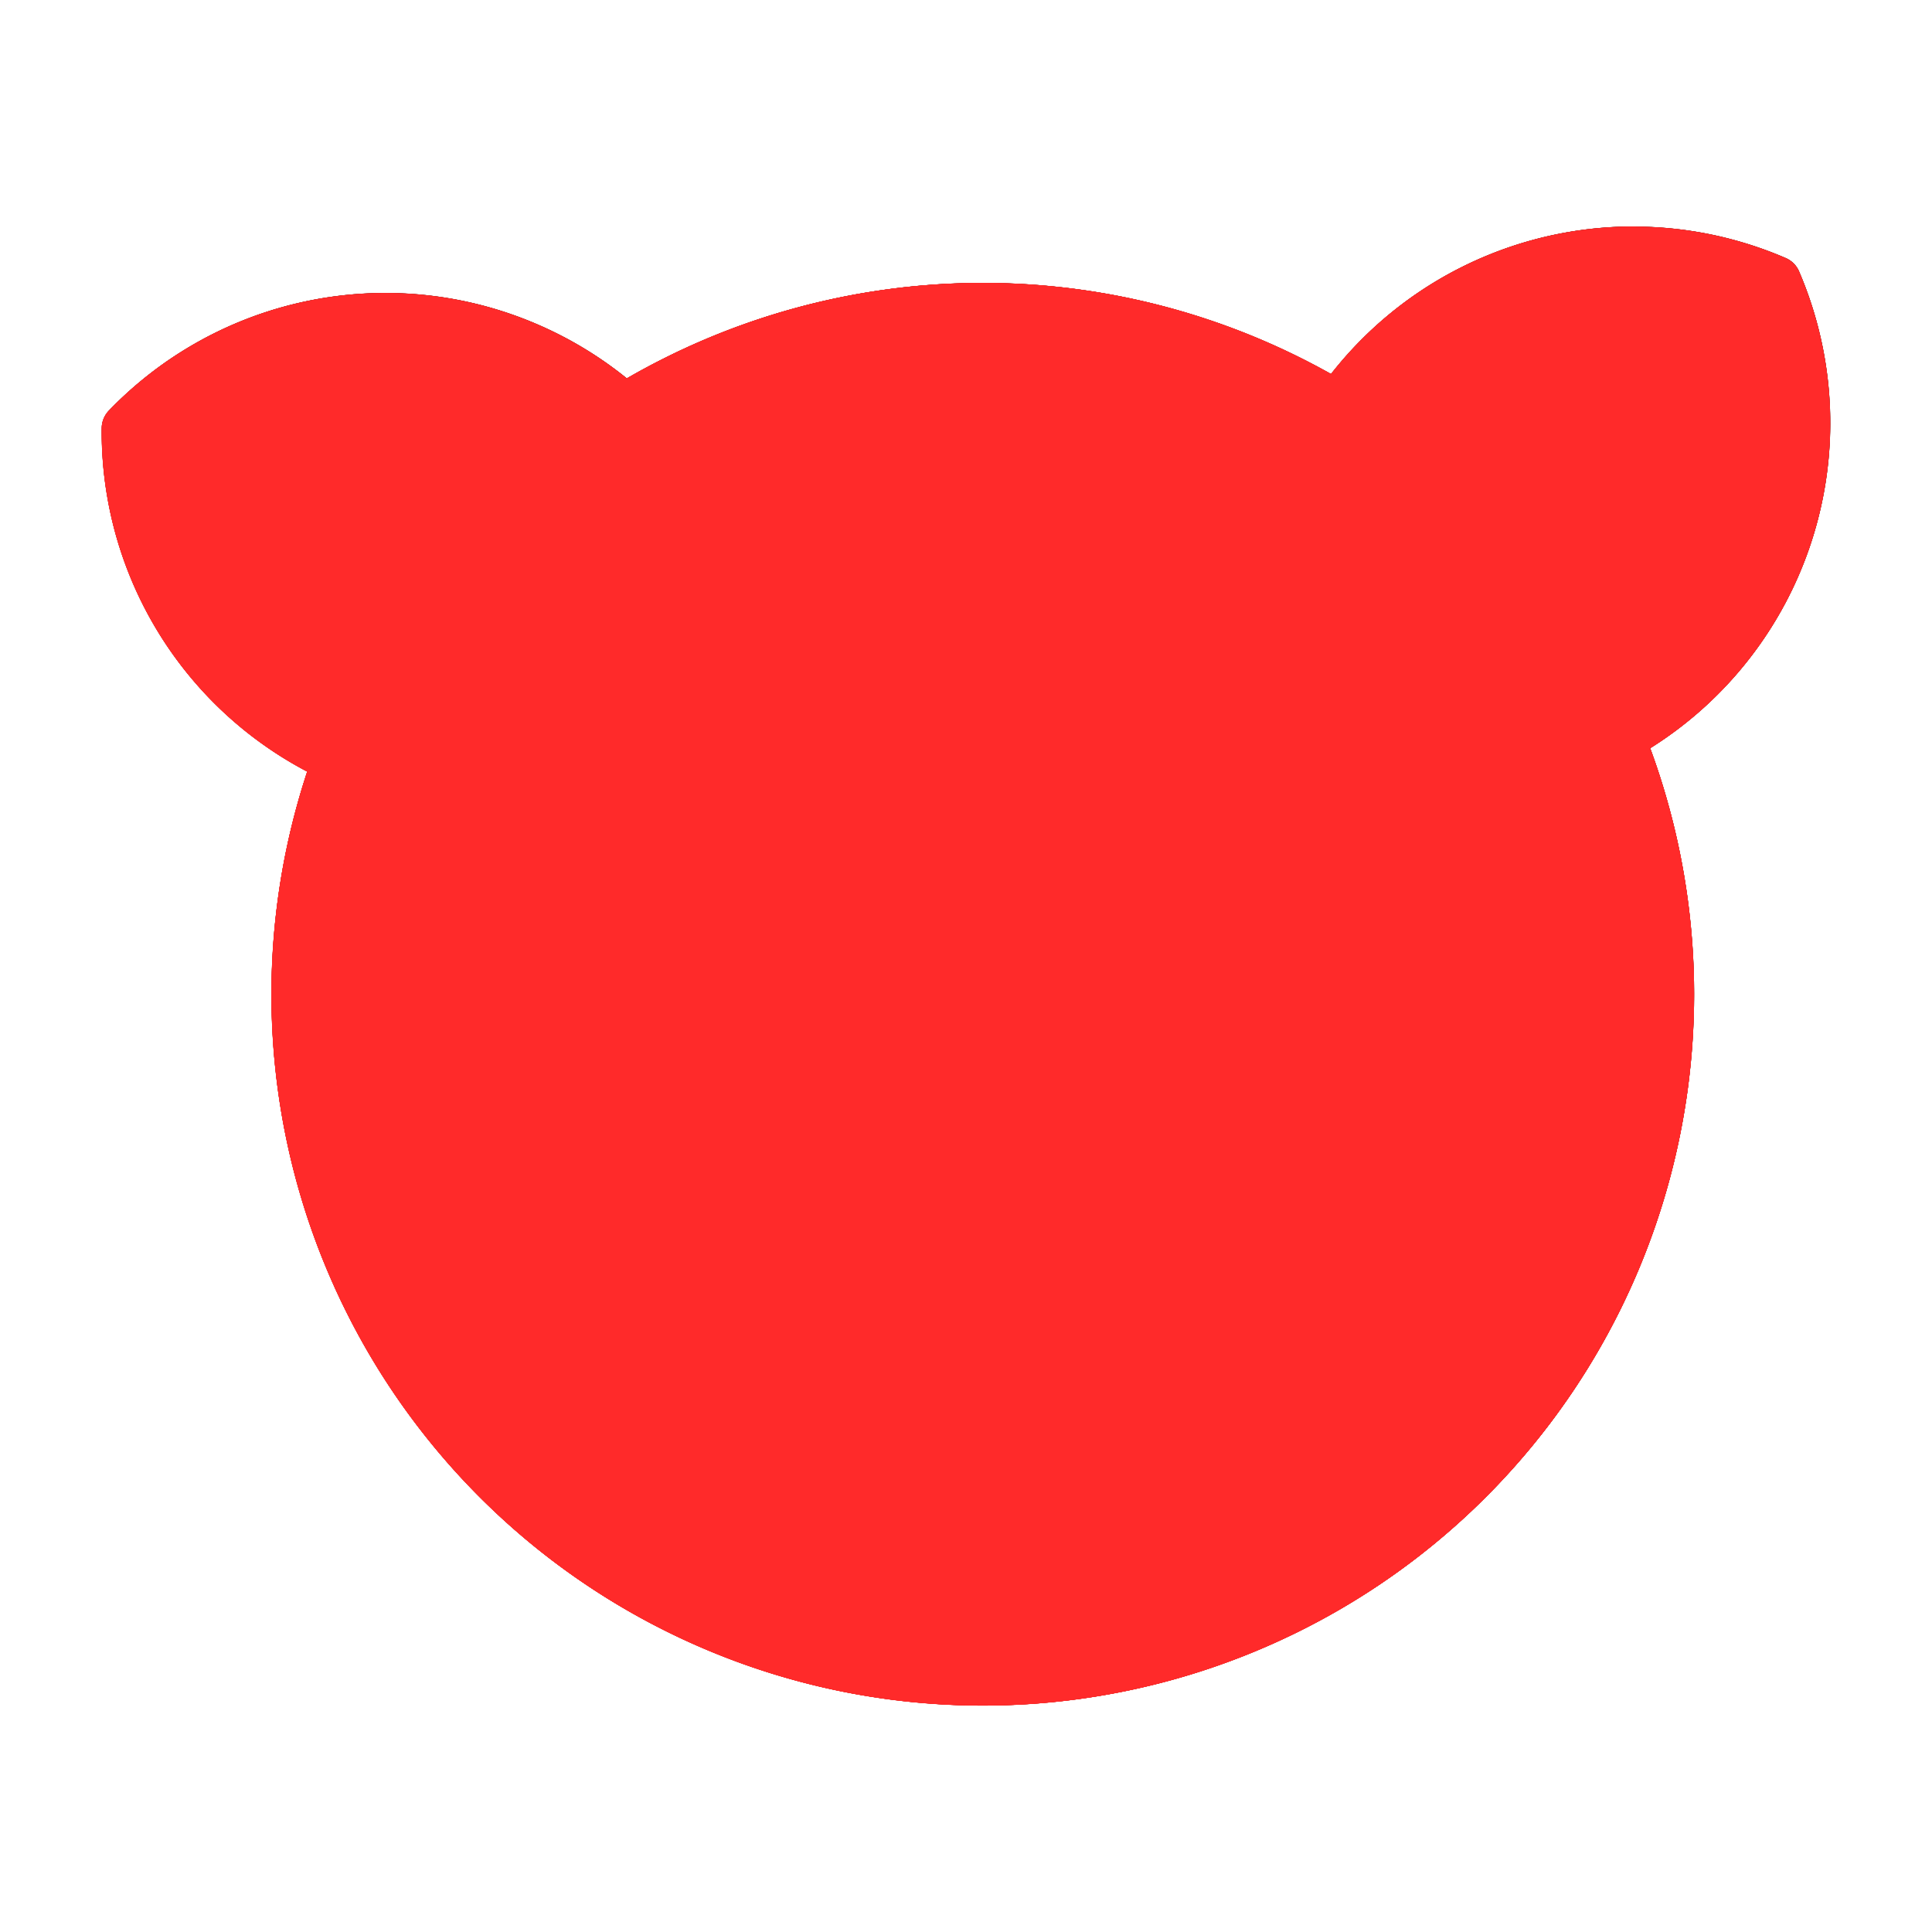 <?xml version="1.0" encoding="UTF-8" standalone="no"?>
<svg
   xmlns:dc="http://purl.org/dc/elements/1.1/"
   xmlns:cc="http://creativecommons.org/ns#"
   xmlns:rdf="http://www.w3.org/1999/02/22-rdf-syntax-ns#"
   xmlns:svg="http://www.w3.org/2000/svg"
   xmlns="http://www.w3.org/2000/svg"
   xmlns:sodipodi="http://sodipodi.sourceforge.net/DTD/sodipodi-0.dtd"
   xmlns:inkscape="http://www.inkscape.org/namespaces/inkscape"
   width="20mm"
   height="20mm"
   viewBox="0 0 20 20"
   version="1.1"
   id="svg4881"
   inkscape:version="1.0.2-2 (e86c870879, 2021-01-15)"
   sodipodi:docname="hoverred.svg">
  <defs
     id="defs4875">
    <filter
       inkscape:collect="always"
       style="color-interpolation-filters:sRGB"
       id="filter2460-2"
       x="-0.221"
       width="1.442"
       y="-0.265"
       height="1.531">
      <feGaussianBlur
         inkscape:collect="always"
         stdDeviation="0.425"
         id="feGaussianBlur2462-4" />
    </filter>
  </defs>
  <sodipodi:namedview
     id="base"
     pagecolor="#ffffff"
     bordercolor="#666666"
     borderopacity="1.0"
     inkscape:pageopacity="0.0"
     inkscape:pageshadow="2"
     inkscape:zoom="1.4"
     inkscape:cx="77.424295"
     inkscape:cy="-11.112065"
     inkscape:document-units="mm"
     inkscape:current-layer="layer2"
     inkscape:document-rotation="0"
     showgrid="false"
     fit-margin-top="0"
     fit-margin-left="0"
     fit-margin-right="0"
     fit-margin-bottom="0"
     inkscape:window-width="1366"
     inkscape:window-height="746"
     inkscape:window-x="1358"
     inkscape:window-y="263"
     inkscape:window-maximized="1" />
  <g
     inkscape:label="Warstwa 1"
     inkscape:groupmode="layer"
     id="layer1"
     transform="translate(-27.97,-163.286)">
    <g
       id="g3493"
       transform="translate(-46.897,-36.018)">
      <path
         id="path2677"
         style="fill:#dd5d25;fill-opacity:1;fill-rule:evenodd;stroke:#741b12;stroke-width:0.529;stroke-linecap:round;stroke-linejoin:round;stroke-miterlimit:4;stroke-dasharray:none;stroke-opacity:1;paint-order:markers fill stroke"
         d="m 91.783,201.913 a 3.708,3.708 0 0 0 -2.626,1.084 3.708,3.708 0 0 0 -0.439,0.527 7.099,7.099 0 0 0 -3.677,-1.027 7.099,7.099 0 0 0 -3.712,1.048 3.708,3.708 0 0 0 -1.069,-0.668 3.708,3.708 0 0 0 -4.075,0.861 3.708,3.708 0 0 0 2.19,3.418 7.099,7.099 0 0 0 -0.433,2.44 7.099,7.099 0 0 0 7.099,7.099 7.099,7.099 0 0 0 7.099,-7.099 7.099,7.099 0 0 0 -0.518,-2.661 3.708,3.708 0 0 0 0.839,-0.628 3.708,3.708 0 0 0 0.787,-4.089 3.708,3.708 0 0 0 -1.465,-0.304 z" />
      <circle
         style="opacity:0.998;fill:#dd5d25;fill-opacity:1;fill-rule:evenodd;stroke:none;stroke-width:0.529;stroke-linecap:round;stroke-linejoin:round;stroke-miterlimit:4;stroke-dasharray:none;stroke-opacity:1;paint-order:markers fill stroke"
         id="circle2537"
         cx="85.042"
         cy="209.595"
         r="7.099" />
      <path
         id="path2679"
         style="fill:#ffd2c4;fill-opacity:1;fill-rule:evenodd;stroke:none;stroke-width:0.529;stroke-linecap:round;stroke-linejoin:round;stroke-miterlimit:4;stroke-dasharray:none;stroke-opacity:1;paint-order:markers fill stroke"
         d="m 91.52,202.614 c -0.728,0.002 -1.425,0.292 -1.94,0.806 -0.134,0.134 -0.392,0.413 -0.357,0.439 0.826,0.687 1.248,1.399 1.902,2.44 0.148,0.236 0.716,-0.22 0.913,-0.417 0.8,-0.798 1.031,-2.004 0.585,-3.042 -0.348,-0.151 -0.723,-0.228 -1.103,-0.227 z"
         sodipodi:nodetypes="cccsccc" />
      <path
         id="path2672"
         style="fill:#ffd2c4;fill-opacity:1;fill-rule:evenodd;stroke:none;stroke-width:0.529;stroke-linecap:round;stroke-linejoin:round;stroke-miterlimit:4;stroke-dasharray:none;stroke-opacity:1;paint-order:markers fill stroke"
         d="m 83.895,205.749 a 1.777,1.777 0 0 0 -1.981,-0.601 1.777,1.777 0 0 0 0.069,2.069 1.777,1.777 0 0 0 1.981,0.601 1.777,1.777 0 0 0 -0.069,-2.069 z" />
      <circle
         style="opacity:0.998;fill:#ffffff;fill-opacity:1;fill-rule:evenodd;stroke:none;stroke-width:0.529;stroke-linecap:round;stroke-linejoin:round;stroke-miterlimit:4;stroke-dasharray:none;stroke-opacity:1;paint-order:markers fill stroke"
         id="circle2539"
         cx="82.195"
         cy="207.823"
         r="1.67" />
      <circle
         style="opacity:0.998;fill:#aa2517;fill-opacity:1;fill-rule:evenodd;stroke:none;stroke-width:0.529;stroke-linecap:round;stroke-linejoin:round;stroke-miterlimit:4;stroke-dasharray:none;stroke-opacity:1;paint-order:markers fill stroke"
         id="circle2541"
         cx="82.195"
         cy="207.589"
         r="1.169" />
      <path
         id="path2543"
         style="opacity:0.587;fill:#ffffff;fill-opacity:1;fill-rule:evenodd;stroke:none;stroke-width:0.529;stroke-linecap:round;stroke-linejoin:round;stroke-miterlimit:4;stroke-dasharray:none;stroke-opacity:1;paint-order:markers fill stroke"
         d="m 82.098,206.353 a 1.21,1.21 0 0 0 -1.209,1.179 1.21,1.21 0 0 0 0.701,0.224 1.21,1.21 0 0 0 1.209,-1.179 1.21,1.21 0 0 0 -0.701,-0.224 z" />
      <circle
         style="opacity:0.998;fill:none;fill-opacity:1;fill-rule:evenodd;stroke:#741b12;stroke-width:0.229;stroke-linecap:round;stroke-linejoin:round;stroke-miterlimit:4;stroke-dasharray:none;stroke-opacity:1;paint-order:markers fill stroke"
         id="circle2545"
         cx="82.195"
         cy="207.823"
         r="1.67" />
      <path
         id="path2674"
         style="fill:#ffd2c4;fill-opacity:1;fill-rule:evenodd;stroke:none;stroke-width:0.529;stroke-linecap:round;stroke-linejoin:round;stroke-miterlimit:4;stroke-dasharray:none;stroke-opacity:1;paint-order:markers fill stroke"
         d="m 88.03,207.217 a 1.777,1.777 0 0 1 -1.981,0.601 1.777,1.777 0 0 1 0.069,-2.069 1.777,1.777 0 0 1 1.981,-0.601 1.777,1.777 0 0 1 -0.069,2.069 z" />
      <circle
         style="opacity:0.998;fill:#ffffff;fill-opacity:1;fill-rule:evenodd;stroke:none;stroke-width:0.529;stroke-linecap:round;stroke-linejoin:round;stroke-miterlimit:4;stroke-dasharray:none;stroke-opacity:1;paint-order:markers fill stroke"
         id="circle2547"
         cx="87.808"
         cy="207.823"
         r="1.67" />
      <circle
         style="opacity:0.998;fill:#aa2517;fill-opacity:1;fill-rule:evenodd;stroke:none;stroke-width:0.529;stroke-linecap:round;stroke-linejoin:round;stroke-miterlimit:4;stroke-dasharray:none;stroke-opacity:1;paint-order:markers fill stroke"
         id="circle2549"
         cx="87.808"
         cy="207.589"
         r="1.169" />
      <path
         id="path2551"
         style="opacity:0.587;fill:#ffffff;fill-opacity:1;fill-rule:evenodd;stroke:none;stroke-width:0.529;stroke-linecap:round;stroke-linejoin:round;stroke-miterlimit:4;stroke-dasharray:none;stroke-opacity:1;paint-order:markers fill stroke"
         d="m 87.711,206.353 a 1.21,1.21 0 0 0 -1.209,1.179 1.21,1.21 0 0 0 0.701,0.224 1.21,1.21 0 0 0 1.209,-1.179 1.21,1.21 0 0 0 -0.701,-0.224 z" />
      <circle
         style="opacity:0.998;fill:none;fill-opacity:1;fill-rule:evenodd;stroke:#741b12;stroke-width:0.229;stroke-linecap:round;stroke-linejoin:round;stroke-miterlimit:4;stroke-dasharray:none;stroke-opacity:1;paint-order:markers fill stroke"
         id="circle2553"
         cx="87.808"
         cy="207.823"
         r="1.67" />
      <path
         id="path2646"
         style="fill:#ffd2c4;fill-opacity:1;fill-rule:evenodd;stroke:none;stroke-width:0.529;stroke-linecap:round;stroke-linejoin:round;stroke-miterlimit:4;stroke-dasharray:none;stroke-opacity:1;paint-order:markers fill stroke"
         d="m 85.042,209.28 a 3.922,3.922 0 0 0 -3.714,2.66 3.922,3.922 0 0 0 3.714,2.66 3.922,3.922 0 0 0 3.714,-2.66 3.922,3.922 0 0 0 -3.714,-2.66 z" />
      <path
         style="fill:#741b12;fill-opacity:1;stroke:none;stroke-width:0.265px;stroke-linecap:butt;stroke-linejoin:miter;stroke-opacity:1"
         d="m 86.446,210.48 c -0.348,-0.868 -2.448,-0.864 -2.806,0 -0.247,0.597 1.37,1.37 1.37,1.37 0,0 1.682,-0.755 1.437,-1.37 z"
         id="path2555"
         sodipodi:nodetypes="sscs" />
      <path
         id="path2557"
         style="color:#000000;font-style:normal;font-variant:normal;font-weight:normal;font-stretch:normal;font-size:medium;line-height:normal;font-family:sans-serif;font-variant-ligatures:normal;font-variant-position:normal;font-variant-caps:normal;font-variant-numeric:normal;font-variant-alternates:normal;font-variant-east-asian:normal;font-feature-settings:normal;font-variation-settings:normal;text-indent:0;text-align:start;text-decoration:none;text-decoration-line:none;text-decoration-style:solid;text-decoration-color:#000000;letter-spacing:normal;word-spacing:normal;text-transform:none;writing-mode:lr-tb;direction:ltr;text-orientation:mixed;dominant-baseline:auto;baseline-shift:baseline;text-anchor:start;white-space:normal;shape-padding:0;shape-margin:0;inline-size:0;clip-rule:nonzero;display:inline;overflow:visible;visibility:visible;isolation:auto;mix-blend-mode:normal;color-interpolation:sRGB;color-interpolation-filters:linearRGB;solid-color:#000000;solid-opacity:1;vector-effect:none;fill:#741b12;fill-opacity:1;fill-rule:nonzero;stroke:none;stroke-width:1;stroke-linecap:round;stroke-linejoin:miter;stroke-miterlimit:4;stroke-dasharray:none;stroke-dashoffset:0;stroke-opacity:1;color-rendering:auto;image-rendering:auto;shape-rendering:auto;text-rendering:auto;enable-background:accumulate;stop-color:#000000"
         d="m 85.042,211.019 a 0.132,0.132 0 0 0 -0.133,0.131 v 1.507 l -1.025,0.592 a 0.132,0.132 0 0 0 -0.047,0.18 0.132,0.132 0 0 0 0.18,0.049 l 1.025,-0.593 1.024,0.593 a 0.132,0.132 0 0 0 0.181,-0.049 0.132,0.132 0 0 0 -0.049,-0.18 l -1.024,-0.592 v -1.507 a 0.132,0.132 0 0 0 -0.133,-0.131 z" />
      <ellipse
         style="opacity:0.548;fill:#ff8080;fill-opacity:1;fill-rule:evenodd;stroke:none;stroke-width:0.713;stroke-linecap:round;stroke-linejoin:round;stroke-miterlimit:4;stroke-dasharray:none;stroke-opacity:1;paint-order:markers fill stroke;filter:url(#filter2460-2)"
         id="ellipse3211"
         cx="63.376"
         cy="-190.814"
         rx="2.305"
         ry="1.921"
         transform="matrix(0.754,0,0,-0.731,33.86,72.04)" />
      <path
         style="fill:#741b12;fill-opacity:1;stroke:#741b12;stroke-width:0.265px;stroke-linecap:round;stroke-linejoin:miter;stroke-opacity:1"
         d="m 82.583,211.142 -3.071,-0.823"
         id="path2561" />
      <path
         style="fill:#741b12;fill-opacity:1;stroke:#741b12;stroke-width:0.265px;stroke-linecap:round;stroke-linejoin:miter;stroke-opacity:1"
         d="m 82.509,211.801 -2.453,0.513"
         id="path2563" />
      <path
         style="fill:#741b12;fill-opacity:1;stroke:#741b12;stroke-width:0.265px;stroke-linecap:round;stroke-linejoin:miter;stroke-opacity:1"
         d="m 82.747,212.35 -1.373,1.154"
         id="path2565"
         sodipodi:nodetypes="cc" />
      <ellipse
         style="opacity:0.548;fill:#ff8080;fill-opacity:1;fill-rule:evenodd;stroke:none;stroke-width:0.713;stroke-linecap:round;stroke-linejoin:round;stroke-miterlimit:4;stroke-dasharray:none;stroke-opacity:1;paint-order:markers fill stroke;filter:url(#filter2460-2)"
         id="ellipse3213"
         cx="63.376"
         cy="-190.814"
         rx="2.305"
         ry="1.921"
         transform="matrix(0.754,0,0,-0.731,41.184,72.04)" />
      <path
         style="fill:#741b12;fill-opacity:1;stroke:#741b12;stroke-width:0.265px;stroke-linecap:round;stroke-linejoin:miter;stroke-opacity:1"
         d="m 87.35,211.071 3.071,-0.823"
         id="path2666" />
      <path
         style="fill:#741b12;fill-opacity:1;stroke:#741b12;stroke-width:0.265px;stroke-linecap:round;stroke-linejoin:miter;stroke-opacity:1"
         d="m 87.423,211.73 2.453,0.513"
         id="path2668" />
      <path
         style="fill:#741b12;fill-opacity:1;stroke:#741b12;stroke-width:0.265px;stroke-linecap:round;stroke-linejoin:miter;stroke-opacity:1"
         d="m 87.185,212.279 1.373,1.154"
         id="path2670"
         sodipodi:nodetypes="cc" />
      <path
         id="path2775"
         style="fill:none;fill-opacity:1;fill-rule:evenodd;stroke:#741b12;stroke-width:0.529;stroke-linecap:round;stroke-linejoin:round;stroke-miterlimit:4;stroke-dasharray:none;stroke-opacity:1;paint-order:markers fill stroke"
         d="m 91.783,201.913 a 3.708,3.708 0 0 0 -2.626,1.084 3.708,3.708 0 0 0 -0.439,0.527 7.099,7.099 0 0 0 -3.677,-1.027 7.099,7.099 0 0 0 -3.712,1.048 3.708,3.708 0 0 0 -1.069,-0.668 3.708,3.708 0 0 0 -4.075,0.861 3.708,3.708 0 0 0 2.19,3.418 7.099,7.099 0 0 0 -0.433,2.44 7.099,7.099 0 0 0 7.099,7.099 7.099,7.099 0 0 0 7.099,-7.099 7.099,7.099 0 0 0 -0.518,-2.661 3.708,3.708 0 0 0 0.839,-0.628 3.708,3.708 0 0 0 0.787,-4.089 3.708,3.708 0 0 0 -1.465,-0.304 z" />
      <path
         id="path2683"
         style="fill:#ffd2c4;fill-opacity:1;fill-rule:evenodd;stroke:none;stroke-width:0.529;stroke-linecap:round;stroke-linejoin:round;stroke-miterlimit:4;stroke-dasharray:none;stroke-opacity:1;paint-order:markers fill stroke"
         d="m 78.983,203.226 c -0.747,0.002 -1.462,0.307 -1.98,0.845 -0.01,1.085 0.893,2.109 1.878,2.564 0.4,-1.036 1.255,-1.986 2.02,-2.565 -0.559,-0.519 -1.202,-0.841 -1.918,-0.844 z"
         sodipodi:nodetypes="ccccc" />
    </g>
    <rect
       style="opacity:0.887;fill:none;fill-rule:evenodd;stroke-width:0.265;stroke-linecap:round;stroke-linejoin:round;paint-order:markers stroke fill"
       id="rect5582"
       width="20"
       height="20"
       x="27.97"
       y="163.286" />
  </g>
  <g
     inkscape:groupmode="layer"
     id="layer2"
     inkscape:label="Warstwa 2"
     style="mix-blend-mode:lighten">
    <g
       id="g913"
       transform="translate(-74.868,-199.303)"
       style="fill:#ff2a2a;stroke:#ff2a2a">
      <path
         id="path861"
         style="fill:#ff2a2a;fill-opacity:1;fill-rule:evenodd;stroke:#ff2a2a;stroke-width:0.529;stroke-linecap:round;stroke-linejoin:round;stroke-miterlimit:4;stroke-dasharray:none;stroke-opacity:1;paint-order:markers fill stroke"
         d="m 91.783,201.913 a 3.708,3.708 0 0 0 -2.626,1.084 3.708,3.708 0 0 0 -0.439,0.527 7.099,7.099 0 0 0 -3.677,-1.027 7.099,7.099 0 0 0 -3.712,1.048 3.708,3.708 0 0 0 -1.069,-0.668 3.708,3.708 0 0 0 -4.075,0.861 3.708,3.708 0 0 0 2.19,3.418 7.099,7.099 0 0 0 -0.433,2.44 7.099,7.099 0 0 0 7.099,7.099 7.099,7.099 0 0 0 7.099,-7.099 7.099,7.099 0 0 0 -0.518,-2.661 3.708,3.708 0 0 0 0.839,-0.628 3.708,3.708 0 0 0 0.787,-4.089 3.708,3.708 0 0 0 -1.465,-0.304 z" />
      <circle
         style="opacity:0.998;fill:#ff2a2a;fill-opacity:1;fill-rule:evenodd;stroke:#ff2a2a;stroke-width:0.529;stroke-linecap:round;stroke-linejoin:round;stroke-miterlimit:4;stroke-dasharray:none;stroke-opacity:1;paint-order:markers fill stroke"
         id="circle863"
         cx="85.042"
         cy="209.595"
         r="7.099" />
      <path
         id="path865"
         style="fill:#ff2a2a;fill-opacity:1;fill-rule:evenodd;stroke:#ff2a2a;stroke-width:0.529;stroke-linecap:round;stroke-linejoin:round;stroke-miterlimit:4;stroke-dasharray:none;stroke-opacity:1;paint-order:markers fill stroke"
         d="m 91.52,202.614 c -0.728,0.002 -1.425,0.292 -1.94,0.806 -0.134,0.134 -0.392,0.413 -0.357,0.439 0.826,0.687 1.248,1.399 1.902,2.44 0.148,0.236 0.716,-0.22 0.913,-0.417 0.8,-0.798 1.031,-2.004 0.585,-3.042 -0.348,-0.151 -0.723,-0.228 -1.103,-0.227 z"
         sodipodi:nodetypes="cccsccc" />
      <path
         id="path867"
         style="fill:#ff2a2a;fill-opacity:1;fill-rule:evenodd;stroke:#ff2a2a;stroke-width:0.529;stroke-linecap:round;stroke-linejoin:round;stroke-miterlimit:4;stroke-dasharray:none;stroke-opacity:1;paint-order:markers fill stroke"
         d="m 83.895,205.749 a 1.777,1.777 0 0 0 -1.981,-0.601 1.777,1.777 0 0 0 0.069,2.069 1.777,1.777 0 0 0 1.981,0.601 1.777,1.777 0 0 0 -0.069,-2.069 z" />
      <circle
         style="opacity:0.998;fill:#ff2a2a;fill-opacity:1;fill-rule:evenodd;stroke:#ff2a2a;stroke-width:0.529;stroke-linecap:round;stroke-linejoin:round;stroke-miterlimit:4;stroke-dasharray:none;stroke-opacity:1;paint-order:markers fill stroke"
         id="circle869"
         cx="82.195"
         cy="207.823"
         r="1.67" />
      <circle
         style="opacity:0.998;fill:#ff2a2a;fill-opacity:1;fill-rule:evenodd;stroke:#ff2a2a;stroke-width:0.529;stroke-linecap:round;stroke-linejoin:round;stroke-miterlimit:4;stroke-dasharray:none;stroke-opacity:1;paint-order:markers fill stroke"
         id="circle871"
         cx="82.195"
         cy="207.589"
         r="1.169" />
      <path
         id="path873"
         style="opacity:0.587;fill:#ff2a2a;fill-opacity:1;fill-rule:evenodd;stroke:#ff2a2a;stroke-width:0.529;stroke-linecap:round;stroke-linejoin:round;stroke-miterlimit:4;stroke-dasharray:none;stroke-opacity:1;paint-order:markers fill stroke"
         d="m 82.098,206.353 a 1.21,1.21 0 0 0 -1.209,1.179 1.21,1.21 0 0 0 0.701,0.224 1.21,1.21 0 0 0 1.209,-1.179 1.21,1.21 0 0 0 -0.701,-0.224 z" />
      <circle
         style="opacity:0.998;fill:#ff2a2a;fill-opacity:1;fill-rule:evenodd;stroke:#ff2a2a;stroke-width:0.229;stroke-linecap:round;stroke-linejoin:round;stroke-miterlimit:4;stroke-dasharray:none;stroke-opacity:1;paint-order:markers fill stroke"
         id="circle875"
         cx="82.195"
         cy="207.823"
         r="1.67" />
      <path
         id="path877"
         style="fill:#ff2a2a;fill-opacity:1;fill-rule:evenodd;stroke:#ff2a2a;stroke-width:0.529;stroke-linecap:round;stroke-linejoin:round;stroke-miterlimit:4;stroke-dasharray:none;stroke-opacity:1;paint-order:markers fill stroke"
         d="m 88.03,207.217 a 1.777,1.777 0 0 1 -1.981,0.601 1.777,1.777 0 0 1 0.069,-2.069 1.777,1.777 0 0 1 1.981,-0.601 1.777,1.777 0 0 1 -0.069,2.069 z" />
      <circle
         style="opacity:0.998;fill:#ff2a2a;fill-opacity:1;fill-rule:evenodd;stroke:#ff2a2a;stroke-width:0.529;stroke-linecap:round;stroke-linejoin:round;stroke-miterlimit:4;stroke-dasharray:none;stroke-opacity:1;paint-order:markers fill stroke"
         id="circle879"
         cx="87.808"
         cy="207.823"
         r="1.67" />
      <circle
         style="opacity:0.998;fill:#ff2a2a;fill-opacity:1;fill-rule:evenodd;stroke:#ff2a2a;stroke-width:0.529;stroke-linecap:round;stroke-linejoin:round;stroke-miterlimit:4;stroke-dasharray:none;stroke-opacity:1;paint-order:markers fill stroke"
         id="circle881"
         cx="87.808"
         cy="207.589"
         r="1.169" />
      <path
         id="path883"
         style="opacity:0.587;fill:#ff2a2a;fill-opacity:1;fill-rule:evenodd;stroke:#ff2a2a;stroke-width:0.529;stroke-linecap:round;stroke-linejoin:round;stroke-miterlimit:4;stroke-dasharray:none;stroke-opacity:1;paint-order:markers fill stroke"
         d="m 87.711,206.353 a 1.21,1.21 0 0 0 -1.209,1.179 1.21,1.21 0 0 0 0.701,0.224 1.21,1.21 0 0 0 1.209,-1.179 1.21,1.21 0 0 0 -0.701,-0.224 z" />
      <circle
         style="opacity:0.998;fill:#ff2a2a;fill-opacity:1;fill-rule:evenodd;stroke:#ff2a2a;stroke-width:0.229;stroke-linecap:round;stroke-linejoin:round;stroke-miterlimit:4;stroke-dasharray:none;stroke-opacity:1;paint-order:markers fill stroke"
         id="circle885"
         cx="87.808"
         cy="207.823"
         r="1.67" />
      <path
         id="path887"
         style="fill:#ff2a2a;fill-opacity:1;fill-rule:evenodd;stroke:#ff2a2a;stroke-width:0.529;stroke-linecap:round;stroke-linejoin:round;stroke-miterlimit:4;stroke-dasharray:none;stroke-opacity:1;paint-order:markers fill stroke"
         d="m 85.042,209.28 a 3.922,3.922 0 0 0 -3.714,2.66 3.922,3.922 0 0 0 3.714,2.66 3.922,3.922 0 0 0 3.714,-2.66 3.922,3.922 0 0 0 -3.714,-2.66 z" />
      <path
         style="fill:#ff2a2a;fill-opacity:1;stroke:#ff2a2a;stroke-width:0.265px;stroke-linecap:butt;stroke-linejoin:miter;stroke-opacity:1"
         d="m 86.446,210.48 c -0.348,-0.868 -2.448,-0.864 -2.806,0 -0.247,0.597 1.37,1.37 1.37,1.37 0,0 1.682,-0.755 1.437,-1.37 z"
         id="path889"
         sodipodi:nodetypes="sscs" />
      <path
         id="path891"
         style="color:#000000;font-style:normal;font-variant:normal;font-weight:normal;font-stretch:normal;font-size:medium;line-height:normal;font-family:sans-serif;font-variant-ligatures:normal;font-variant-position:normal;font-variant-caps:normal;font-variant-numeric:normal;font-variant-alternates:normal;font-variant-east-asian:normal;font-feature-settings:normal;font-variation-settings:normal;text-indent:0;text-align:start;text-decoration:none;text-decoration-line:none;text-decoration-style:solid;text-decoration-color:#000000;letter-spacing:normal;word-spacing:normal;text-transform:none;writing-mode:lr-tb;direction:ltr;text-orientation:mixed;dominant-baseline:auto;baseline-shift:baseline;text-anchor:start;white-space:normal;shape-padding:0;shape-margin:0;inline-size:0;clip-rule:nonzero;display:inline;overflow:visible;visibility:visible;isolation:auto;mix-blend-mode:normal;color-interpolation:sRGB;color-interpolation-filters:linearRGB;solid-color:#000000;solid-opacity:1;vector-effect:none;fill:#ff2a2a;fill-opacity:1;fill-rule:nonzero;stroke:#ff2a2a;stroke-width:1;stroke-linecap:round;stroke-linejoin:miter;stroke-miterlimit:4;stroke-dasharray:none;stroke-dashoffset:0;stroke-opacity:1;color-rendering:auto;image-rendering:auto;shape-rendering:auto;text-rendering:auto;enable-background:accumulate;stop-color:#000000"
         d="m 85.042,211.019 a 0.132,0.132 0 0 0 -0.133,0.131 v 1.507 l -1.025,0.592 a 0.132,0.132 0 0 0 -0.047,0.18 0.132,0.132 0 0 0 0.18,0.049 l 1.025,-0.593 1.024,0.593 a 0.132,0.132 0 0 0 0.181,-0.049 0.132,0.132 0 0 0 -0.049,-0.18 l -1.024,-0.592 v -1.507 a 0.132,0.132 0 0 0 -0.133,-0.131 z" />
      <ellipse
         style="opacity:0.548;fill:#ff2a2a;fill-opacity:1;fill-rule:evenodd;stroke:#ff2a2a;stroke-width:0.713;stroke-linecap:round;stroke-linejoin:round;stroke-miterlimit:4;stroke-dasharray:none;stroke-opacity:1;paint-order:markers fill stroke;filter:url(#filter2460-2)"
         id="ellipse893"
         cx="63.376"
         cy="-190.814"
         rx="2.305"
         ry="1.921"
         transform="matrix(0.754,0,0,-0.731,33.86,72.04)" />
      <path
         style="fill:#ff2a2a;fill-opacity:1;stroke:#ff2a2a;stroke-width:0.265px;stroke-linecap:round;stroke-linejoin:miter;stroke-opacity:1"
         d="m 82.583,211.142 -3.071,-0.823"
         id="path895" />
      <path
         style="fill:#ff2a2a;fill-opacity:1;stroke:#ff2a2a;stroke-width:0.265px;stroke-linecap:round;stroke-linejoin:miter;stroke-opacity:1"
         d="m 82.509,211.801 -2.453,0.513"
         id="path897" />
      <path
         style="fill:#ff2a2a;fill-opacity:1;stroke:#ff2a2a;stroke-width:0.265px;stroke-linecap:round;stroke-linejoin:miter;stroke-opacity:1"
         d="m 82.747,212.35 -1.373,1.154"
         id="path899"
         sodipodi:nodetypes="cc" />
      <ellipse
         style="opacity:0.548;fill:#ff2a2a;fill-opacity:1;fill-rule:evenodd;stroke:#ff2a2a;stroke-width:0.713;stroke-linecap:round;stroke-linejoin:round;stroke-miterlimit:4;stroke-dasharray:none;stroke-opacity:1;paint-order:markers fill stroke;filter:url(#filter2460-2)"
         id="ellipse901"
         cx="63.376"
         cy="-190.814"
         rx="2.305"
         ry="1.921"
         transform="matrix(0.754,0,0,-0.731,41.184,72.04)" />
      <path
         style="fill:#ff2a2a;fill-opacity:1;stroke:#ff2a2a;stroke-width:0.265px;stroke-linecap:round;stroke-linejoin:miter;stroke-opacity:1"
         d="m 87.35,211.071 3.071,-0.823"
         id="path903" />
      <path
         style="fill:#ff2a2a;fill-opacity:1;stroke:#ff2a2a;stroke-width:0.265px;stroke-linecap:round;stroke-linejoin:miter;stroke-opacity:1"
         d="m 87.423,211.73 2.453,0.513"
         id="path905" />
      <path
         style="fill:#ff2a2a;fill-opacity:1;stroke:#ff2a2a;stroke-width:0.265px;stroke-linecap:round;stroke-linejoin:miter;stroke-opacity:1"
         d="m 87.185,212.279 1.373,1.154"
         id="path907"
         sodipodi:nodetypes="cc" />
      <path
         id="path909"
         style="fill:#ff2a2a;fill-opacity:1;fill-rule:evenodd;stroke:#ff2a2a;stroke-width:0.529;stroke-linecap:round;stroke-linejoin:round;stroke-miterlimit:4;stroke-dasharray:none;stroke-opacity:1;paint-order:markers fill stroke"
         d="m 91.783,201.913 a 3.708,3.708 0 0 0 -2.626,1.084 3.708,3.708 0 0 0 -0.439,0.527 7.099,7.099 0 0 0 -3.677,-1.027 7.099,7.099 0 0 0 -3.712,1.048 3.708,3.708 0 0 0 -1.069,-0.668 3.708,3.708 0 0 0 -4.075,0.861 3.708,3.708 0 0 0 2.19,3.418 7.099,7.099 0 0 0 -0.433,2.44 7.099,7.099 0 0 0 7.099,7.099 7.099,7.099 0 0 0 7.099,-7.099 7.099,7.099 0 0 0 -0.518,-2.661 3.708,3.708 0 0 0 0.839,-0.628 3.708,3.708 0 0 0 0.787,-4.089 3.708,3.708 0 0 0 -1.465,-0.304 z" />
      <path
         id="path911"
         style="fill:#ff2a2a;fill-opacity:1;fill-rule:evenodd;stroke:#ff2a2a;stroke-width:0.529;stroke-linecap:round;stroke-linejoin:round;stroke-miterlimit:4;stroke-dasharray:none;stroke-opacity:1;paint-order:markers fill stroke"
         d="m 78.983,203.226 c -0.747,0.002 -1.462,0.307 -1.98,0.845 -0.01,1.085 0.893,2.109 1.878,2.564 0.4,-1.036 1.255,-1.986 2.02,-2.565 -0.559,-0.519 -1.202,-0.841 -1.918,-0.844 z"
         sodipodi:nodetypes="ccccc" />
    </g>
  </g>
</svg>

